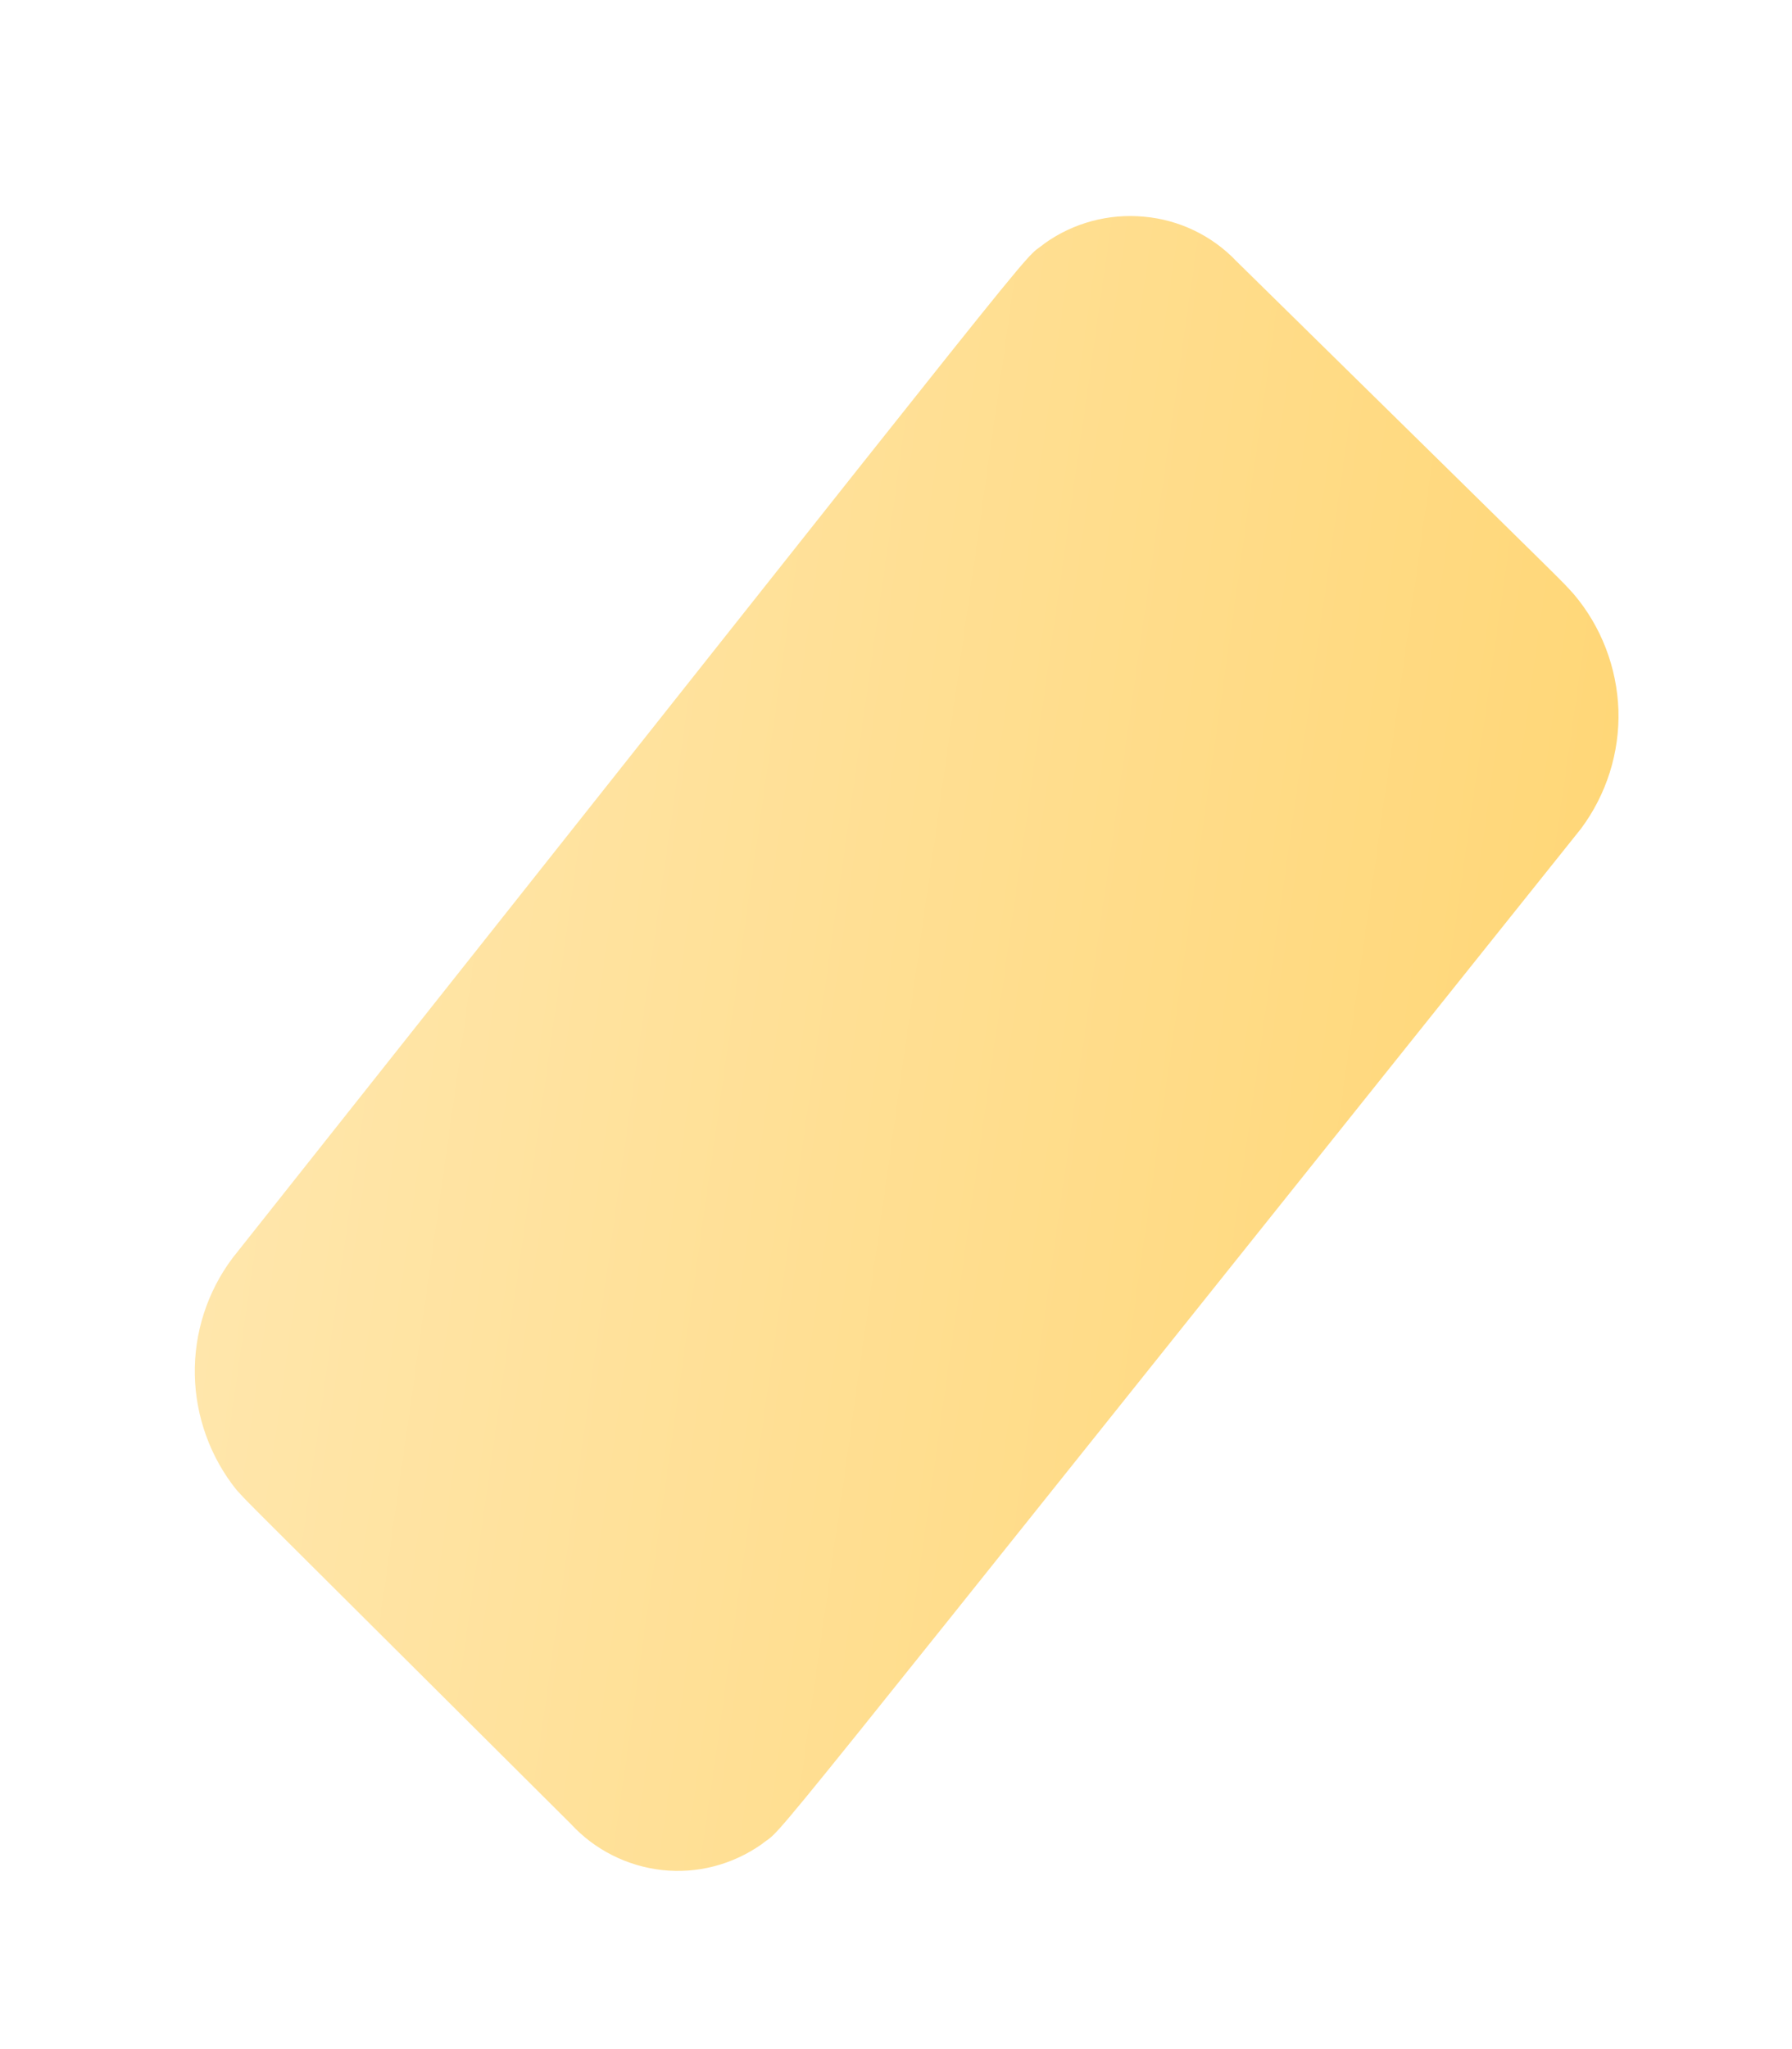 <svg width="7" height="8" viewBox="0 0 7 8" fill="none" xmlns="http://www.w3.org/2000/svg">
<path d="M0.924 5.817C0.993 5.891 0.834 5.731 2.23 7.121C2.323 7.222 2.45 7.286 2.587 7.301C2.724 7.316 2.861 7.28 2.974 7.201C3.085 7.112 2.798 7.457 6.176 3.235C6.275 3.102 6.327 2.939 6.322 2.772C6.316 2.606 6.255 2.446 6.147 2.319C6.078 2.245 6.255 2.42 4.83 1.02C4.735 0.92 4.606 0.858 4.469 0.846C4.331 0.833 4.193 0.87 4.081 0.95C3.969 1.041 4.249 0.701 0.908 4.912C0.81 5.043 0.758 5.203 0.761 5.367C0.764 5.531 0.822 5.69 0.924 5.817Z" fill="url(#paint0_linear_82_515)"/>
<defs>
<linearGradient id="paint0_linear_82_515" x1="0.982" y1="3.71" x2="6.094" y2="4.438" gradientUnits="userSpaceOnUse">
<stop stop-color="#FFE6AB"/>
<stop offset="1" stop-color="#FFD778"/>
</linearGradient>
</defs>
</svg>
